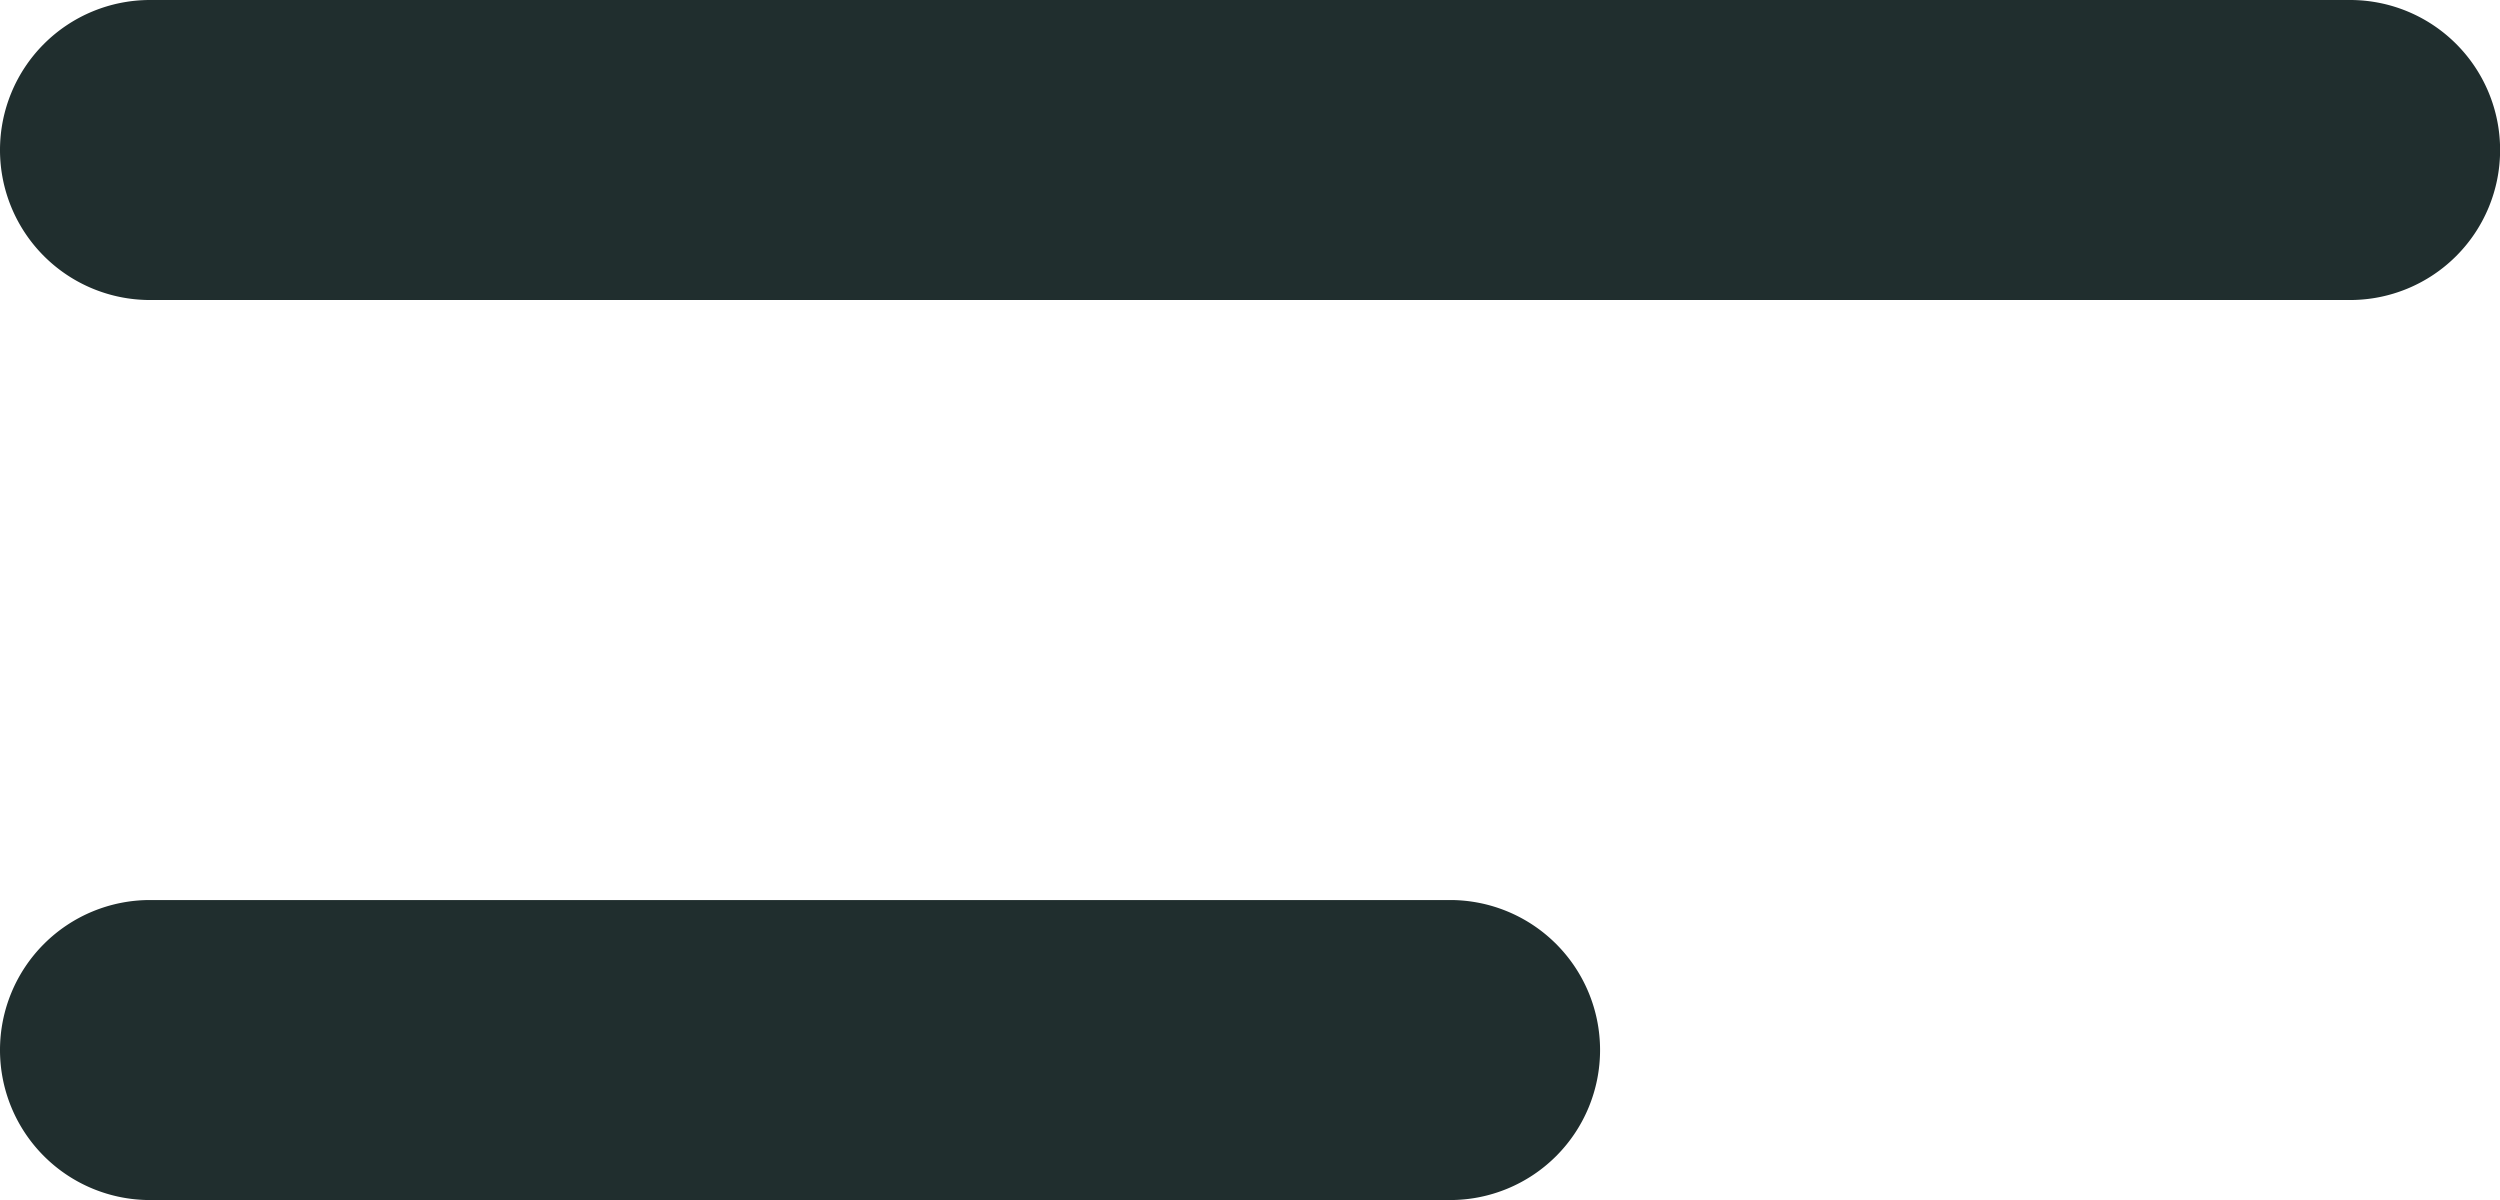 <svg xmlns="http://www.w3.org/2000/svg" width="24.999" height="12" viewBox="0 0 24.999 12"><path id="menu" fill="#202e2e" d="M1545.5-798a1.5,1.5,0,0,1-1.5-1.5,1.5,1.5,0,0,1,1.5-1.5h13a1.5,1.5,0,0,1,1.5,1.5,1.5,1.5,0,0,1-1.5,1.5Zm0-9a1.5,1.5,0,0,1-1.5-1.5,1.5,1.5,0,0,1,1.5-1.5h22a1.5,1.5,0,0,1,1.5,1.5,1.5,1.5,0,0,1-1.5,1.5Z" transform="translate(-1544 810)"/></svg>